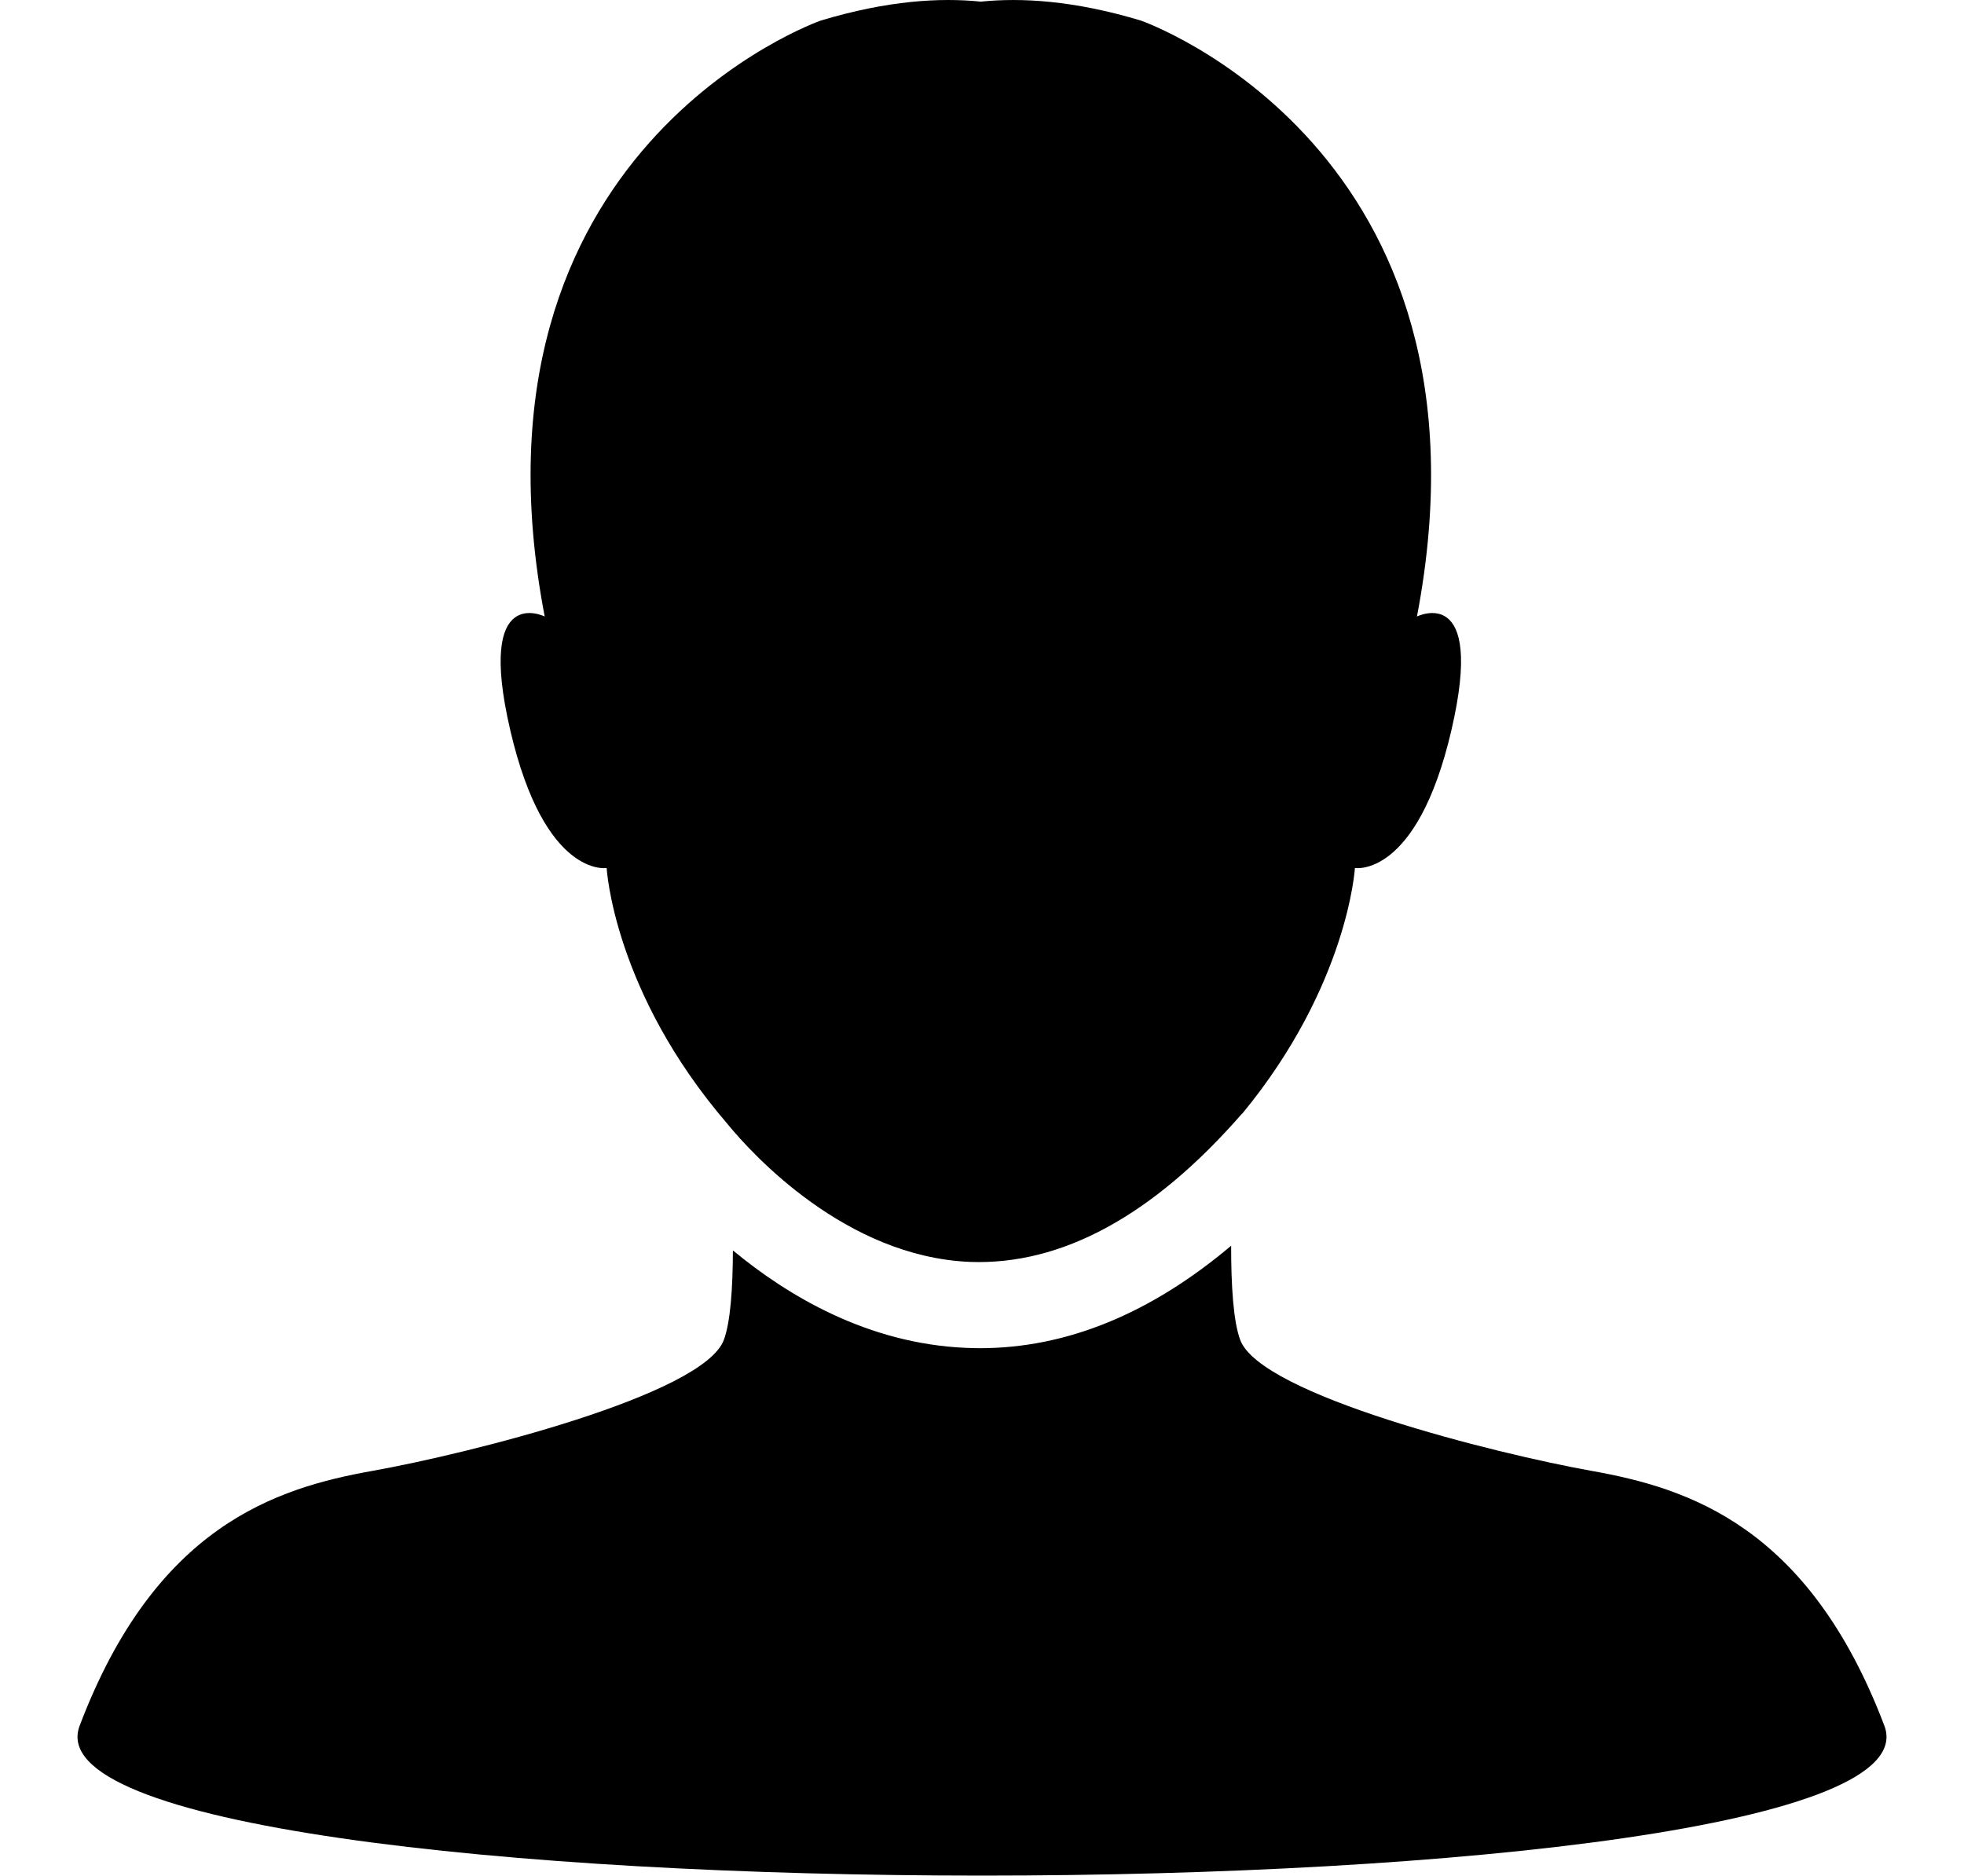 <?xml version="1.0" ?>
<svg xmlns="http://www.w3.org/2000/svg" xmlns:ev="http://www.w3.org/2001/xml-events" xmlns:graph="http://ns.adobe.com/Graphs/1.0/" xmlns:i="http://ns.adobe.com/AdobeIllustrator/10.0/" xmlns:x="http://ns.adobe.com/Extensibility/1.0/" xmlns:xlink="http://www.w3.org/1999/xlink" baseProfile="full" enable-background="new 0 0 100 100" height="573px" version="1.1" viewBox="0 0 100 100" width="600px" x="0px" xml:space="preserve" y="0px">
	<defs/>
	<path d="M 29.988,46.279 C 29.988,46.279 30.35,52.88 36.451,59.949 L 36.451,59.953 C 37.736,61.514 42.719,67.005 49.36,67.28 C 54.241,67.463 59.113,64.824 63.864,59.374 L 63.872,59.381 C 69.517,52.532 69.882,46.279 69.882,46.279 C 69.882,46.279 73.19,46.831 75.027,38.931 C 76.863,31.031 73.19,32.87 73.19,32.87 C 77.963,7.894 58.472,1.097 58.472,1.097 C 54.893,0.019 52.084,-0.132 49.935,0.087 C 47.792,-0.133 44.977,0.019 41.402,1.097 C 41.402,1.097 21.91,7.894 26.685,32.87 C 26.685,32.87 23.013,31.03 24.849,38.931 C 26.685,46.831 29.988,46.279 29.988,46.279" fill="#000000"/>
	<path d="M 98.11,92.008 C 94.069,81.356 87.641,79.337 82.498,78.421 C 77.358,77.501 64.866,74.376 63.768,71.442 C 63.398,70.453 63.281,68.527 63.283,66.416 C 58.986,70.043 54.501,71.88 49.891,71.88 C 49.638,71.88 49.385,71.873 49.132,71.862 C 43.902,71.634 39.651,69.092 36.719,66.667 C 36.712,68.679 36.59,70.491 36.235,71.442 C 35.136,74.377 22.644,77.502 17.504,78.421 C 12.36,79.337 5.932,81.356 1.891,92.008 C -2.15,102.664 102.151,102.664 98.11,92.008" fill="#000000"/>
</svg>

